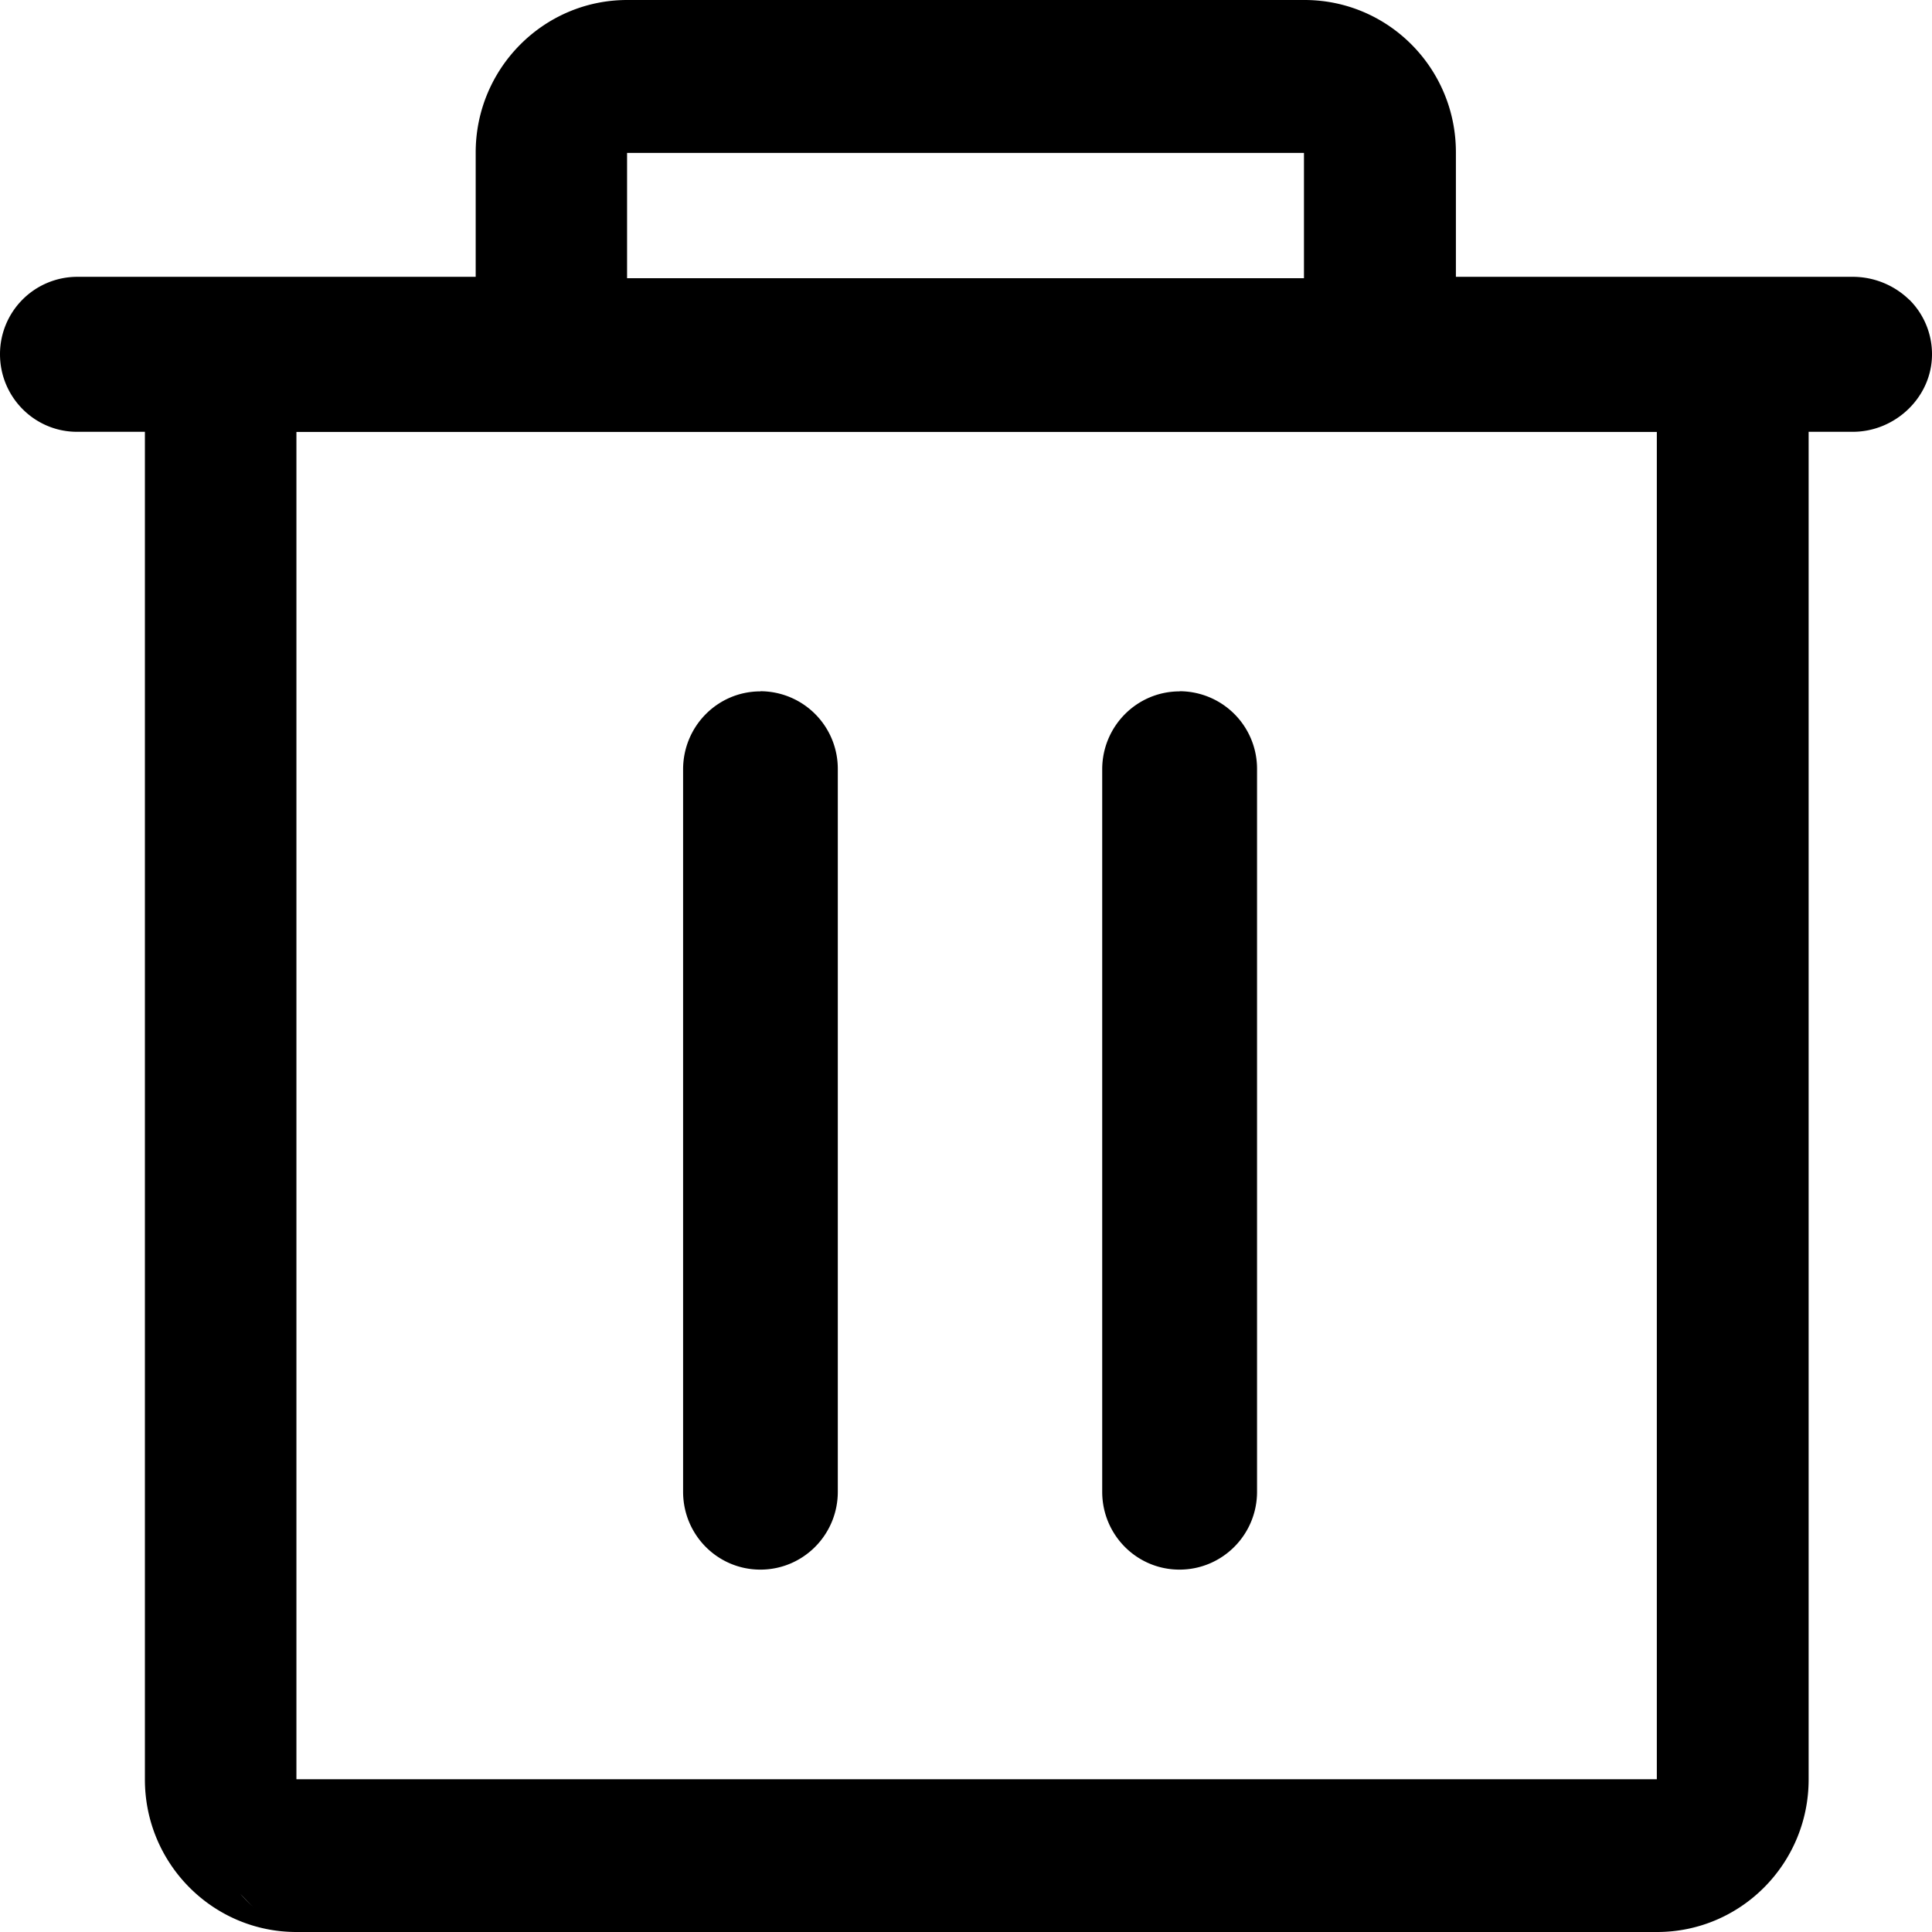 <?xml version="1.0" standalone="no"?><!DOCTYPE svg PUBLIC "-//W3C//DTD SVG 1.1//EN" "http://www.w3.org/Graphics/SVG/1.1/DTD/svg11.dtd"><svg class="icon" width="200px" height="200.00px" viewBox="0 0 1024 1024" version="1.1" xmlns="http://www.w3.org/2000/svg"><path d="M134.657 1011.127c-2.414-2.048-4.827-4.681-7.314-7.314 2.706 2.633 4.901 5.266 7.314 7.314z m-10.971-4.681zM1011.932 158.866a42.935 42.935 0 0 0-29.989-12.142h-210.286v-65.902C771.731 36.206 735.818 0 691.42 0H332.435C288.184 0 252.124 36.206 252.124 80.823v65.902H40.741A40.96 40.96 0 0 0 0.001 187.758c0 22.674 18.286 41.106 40.814 41.106h35.986v714.313c0 44.617 35.986 80.823 80.311 80.823h721.189c44.325 0 80.311-36.206 80.311-80.823V228.864h23.406c22.528 0 41.984-18.359 41.984-41.106a40.667 40.667 0 0 0-11.995-28.891zM332.362 81.042h358.766v66.414H332.362v-66.414z m545.792 861.989H157.112V228.937h721.042v714.167zM625.226 366.446c-22.674 0-41.033 18.505-41.033 41.326v382.903c0 22.821 18.286 41.253 40.96 41.253 22.674 0 41.106-18.432 41.106-41.253V407.698a41.106 41.106 0 0 0-41.033-41.326z m-222.208 0c-22.674 0-40.96 18.505-40.96 41.326v382.903c0 22.821 18.286 41.253 40.96 41.253 22.674 0 41.033-18.432 41.033-41.253V407.698a41.106 41.106 0 0 0-40.96-41.326z" /></svg>